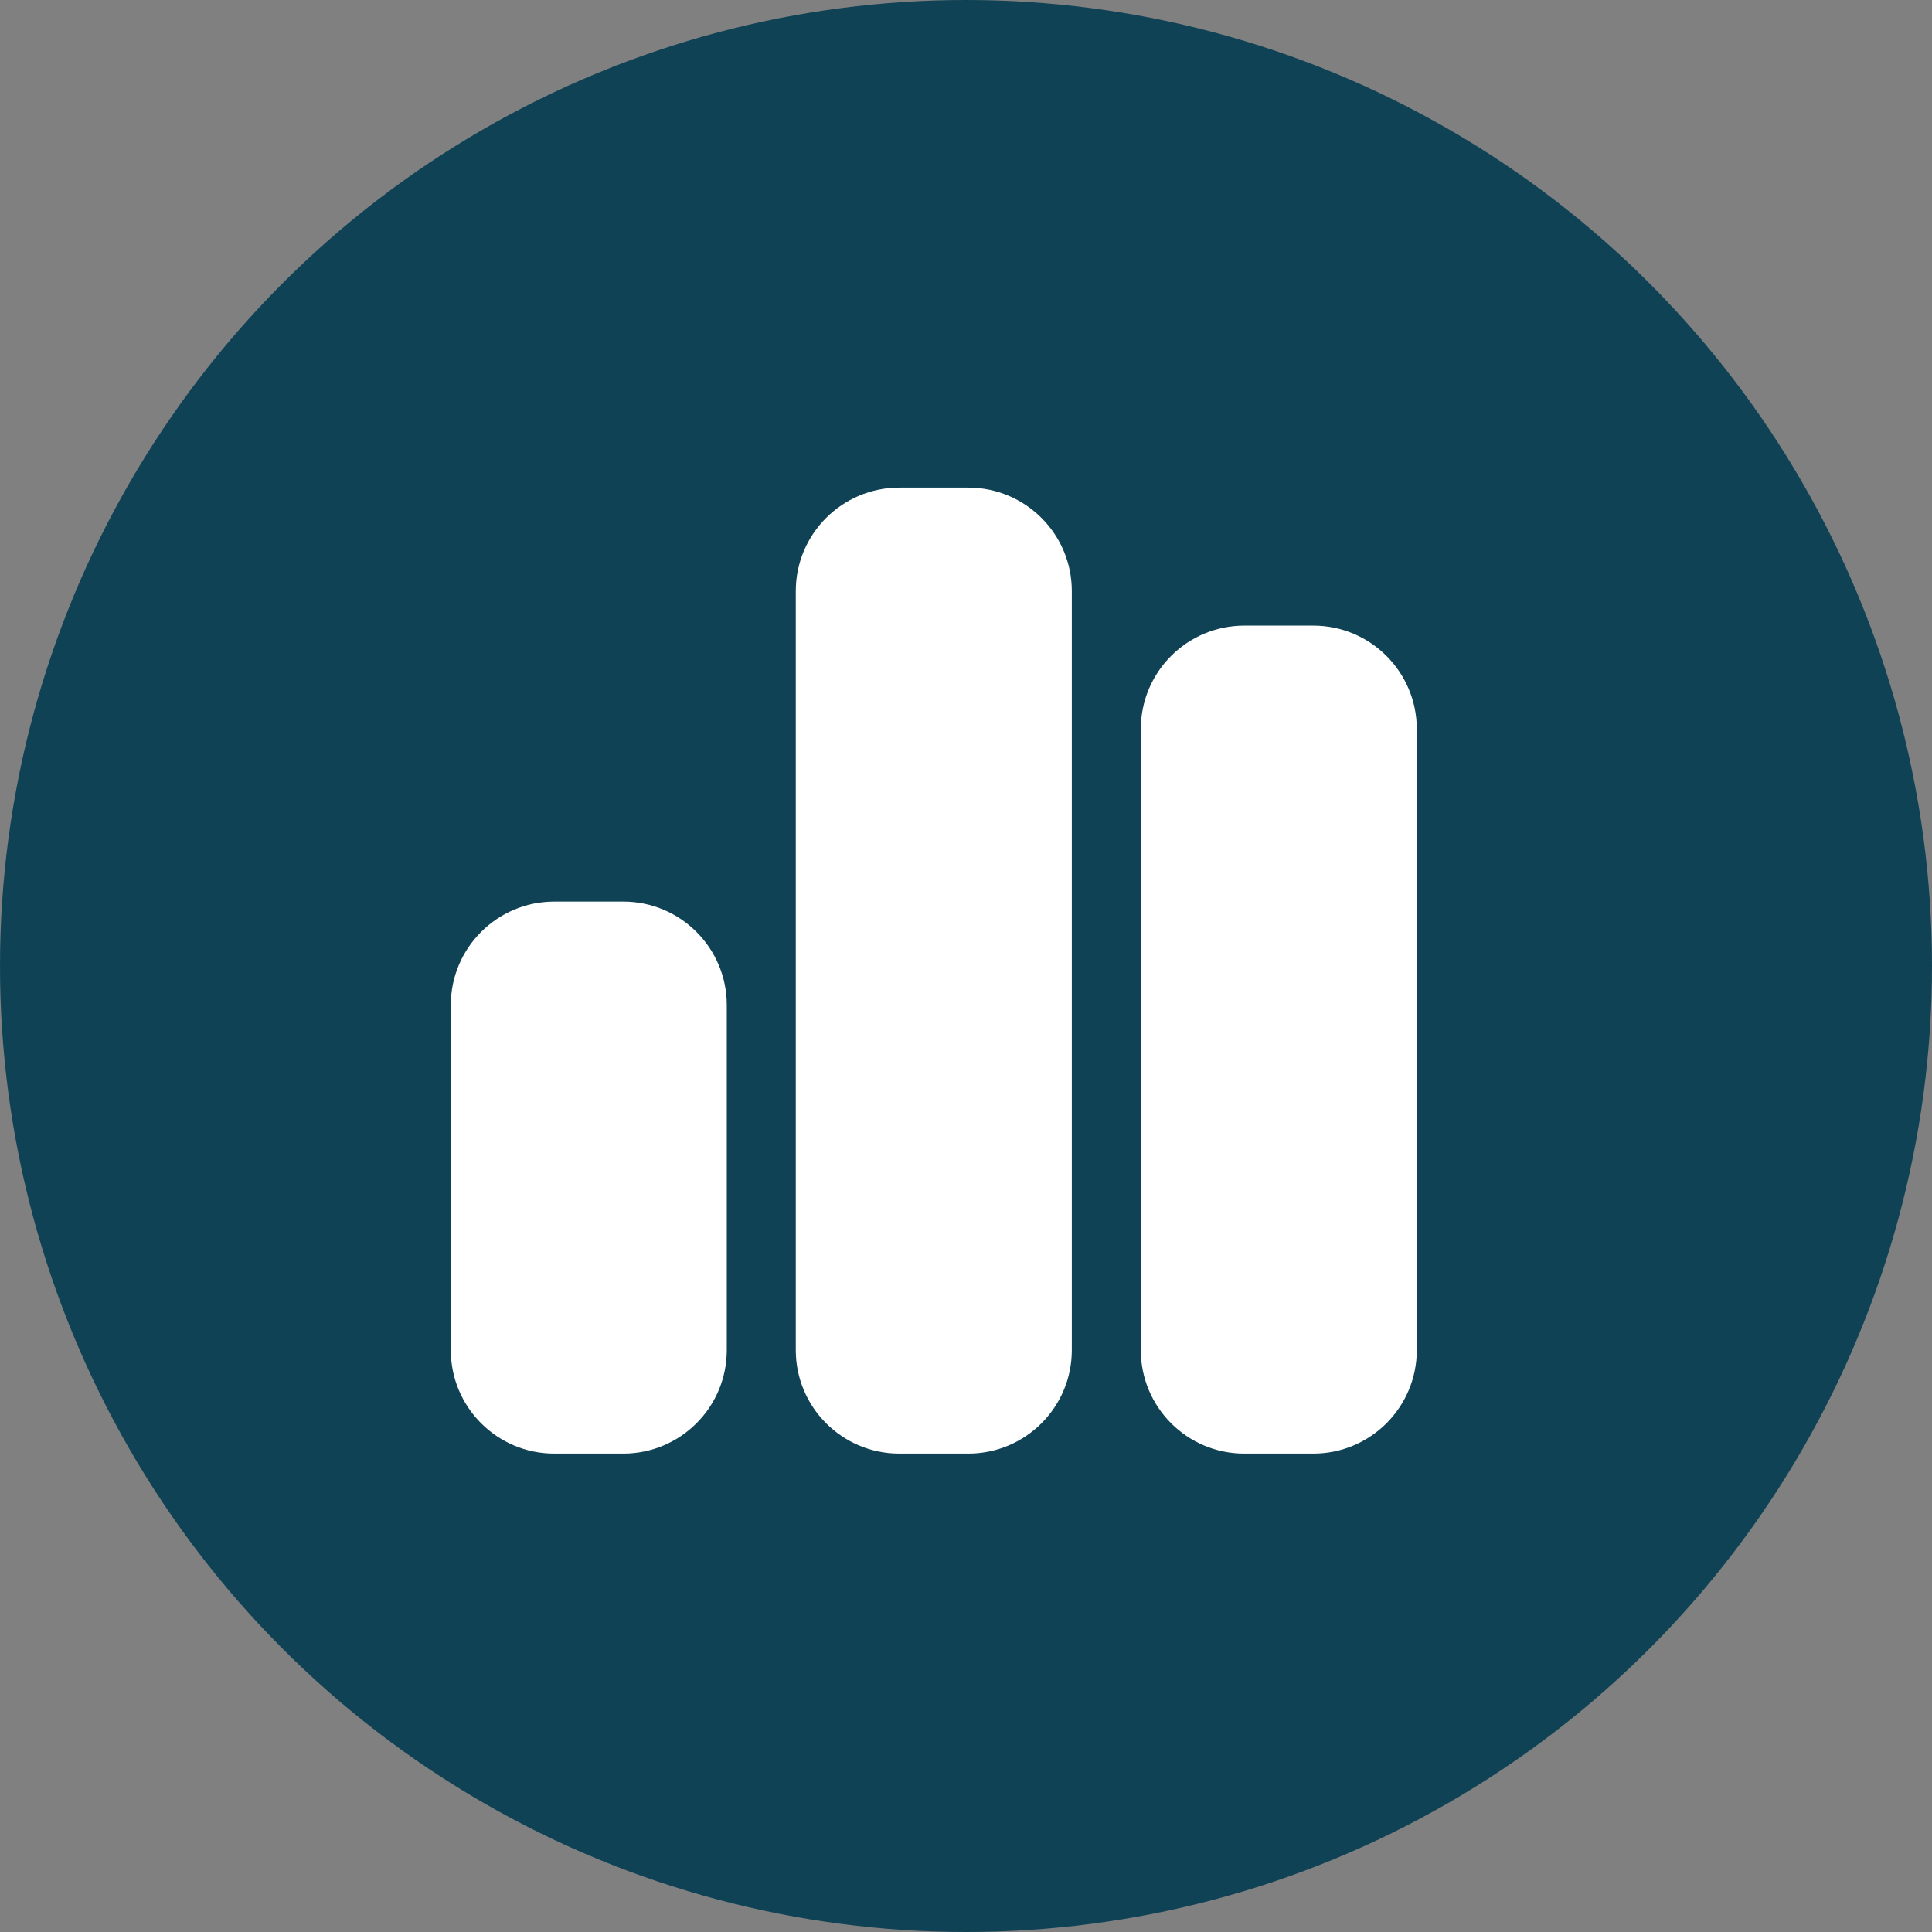 <svg width="60" height="60" viewBox="0 0 60 60" fill="none" xmlns="http://www.w3.org/2000/svg">
<rect x="0" y="0" width="60" height="60" fill="#808080" stroke="none"/>
<circle cx="30" cy="30" r="30" fill="#104256"/>
<path d="M24.714 18.357C24.714 16.583 26.154 15.143 27.929 15.143H30.071C31.846 15.143 33.286 16.583 33.286 18.357V41.929C33.286 43.703 31.846 45.143 30.071 45.143H27.929C26.154 45.143 24.714 43.703 24.714 41.929V18.357ZM14 31.214C14 29.44 15.44 28 17.214 28H19.357C21.132 28 22.571 29.44 22.571 31.214V41.929C22.571 43.703 21.132 45.143 19.357 45.143H17.214C15.44 45.143 14 43.703 14 41.929V31.214ZM38.643 19.429H40.786C42.56 19.429 44 20.868 44 22.643V41.929C44 43.703 42.56 45.143 40.786 45.143H38.643C36.868 45.143 35.429 43.703 35.429 41.929V22.643C35.429 20.868 36.868 19.429 38.643 19.429Z" fill="white"/>
</svg>
